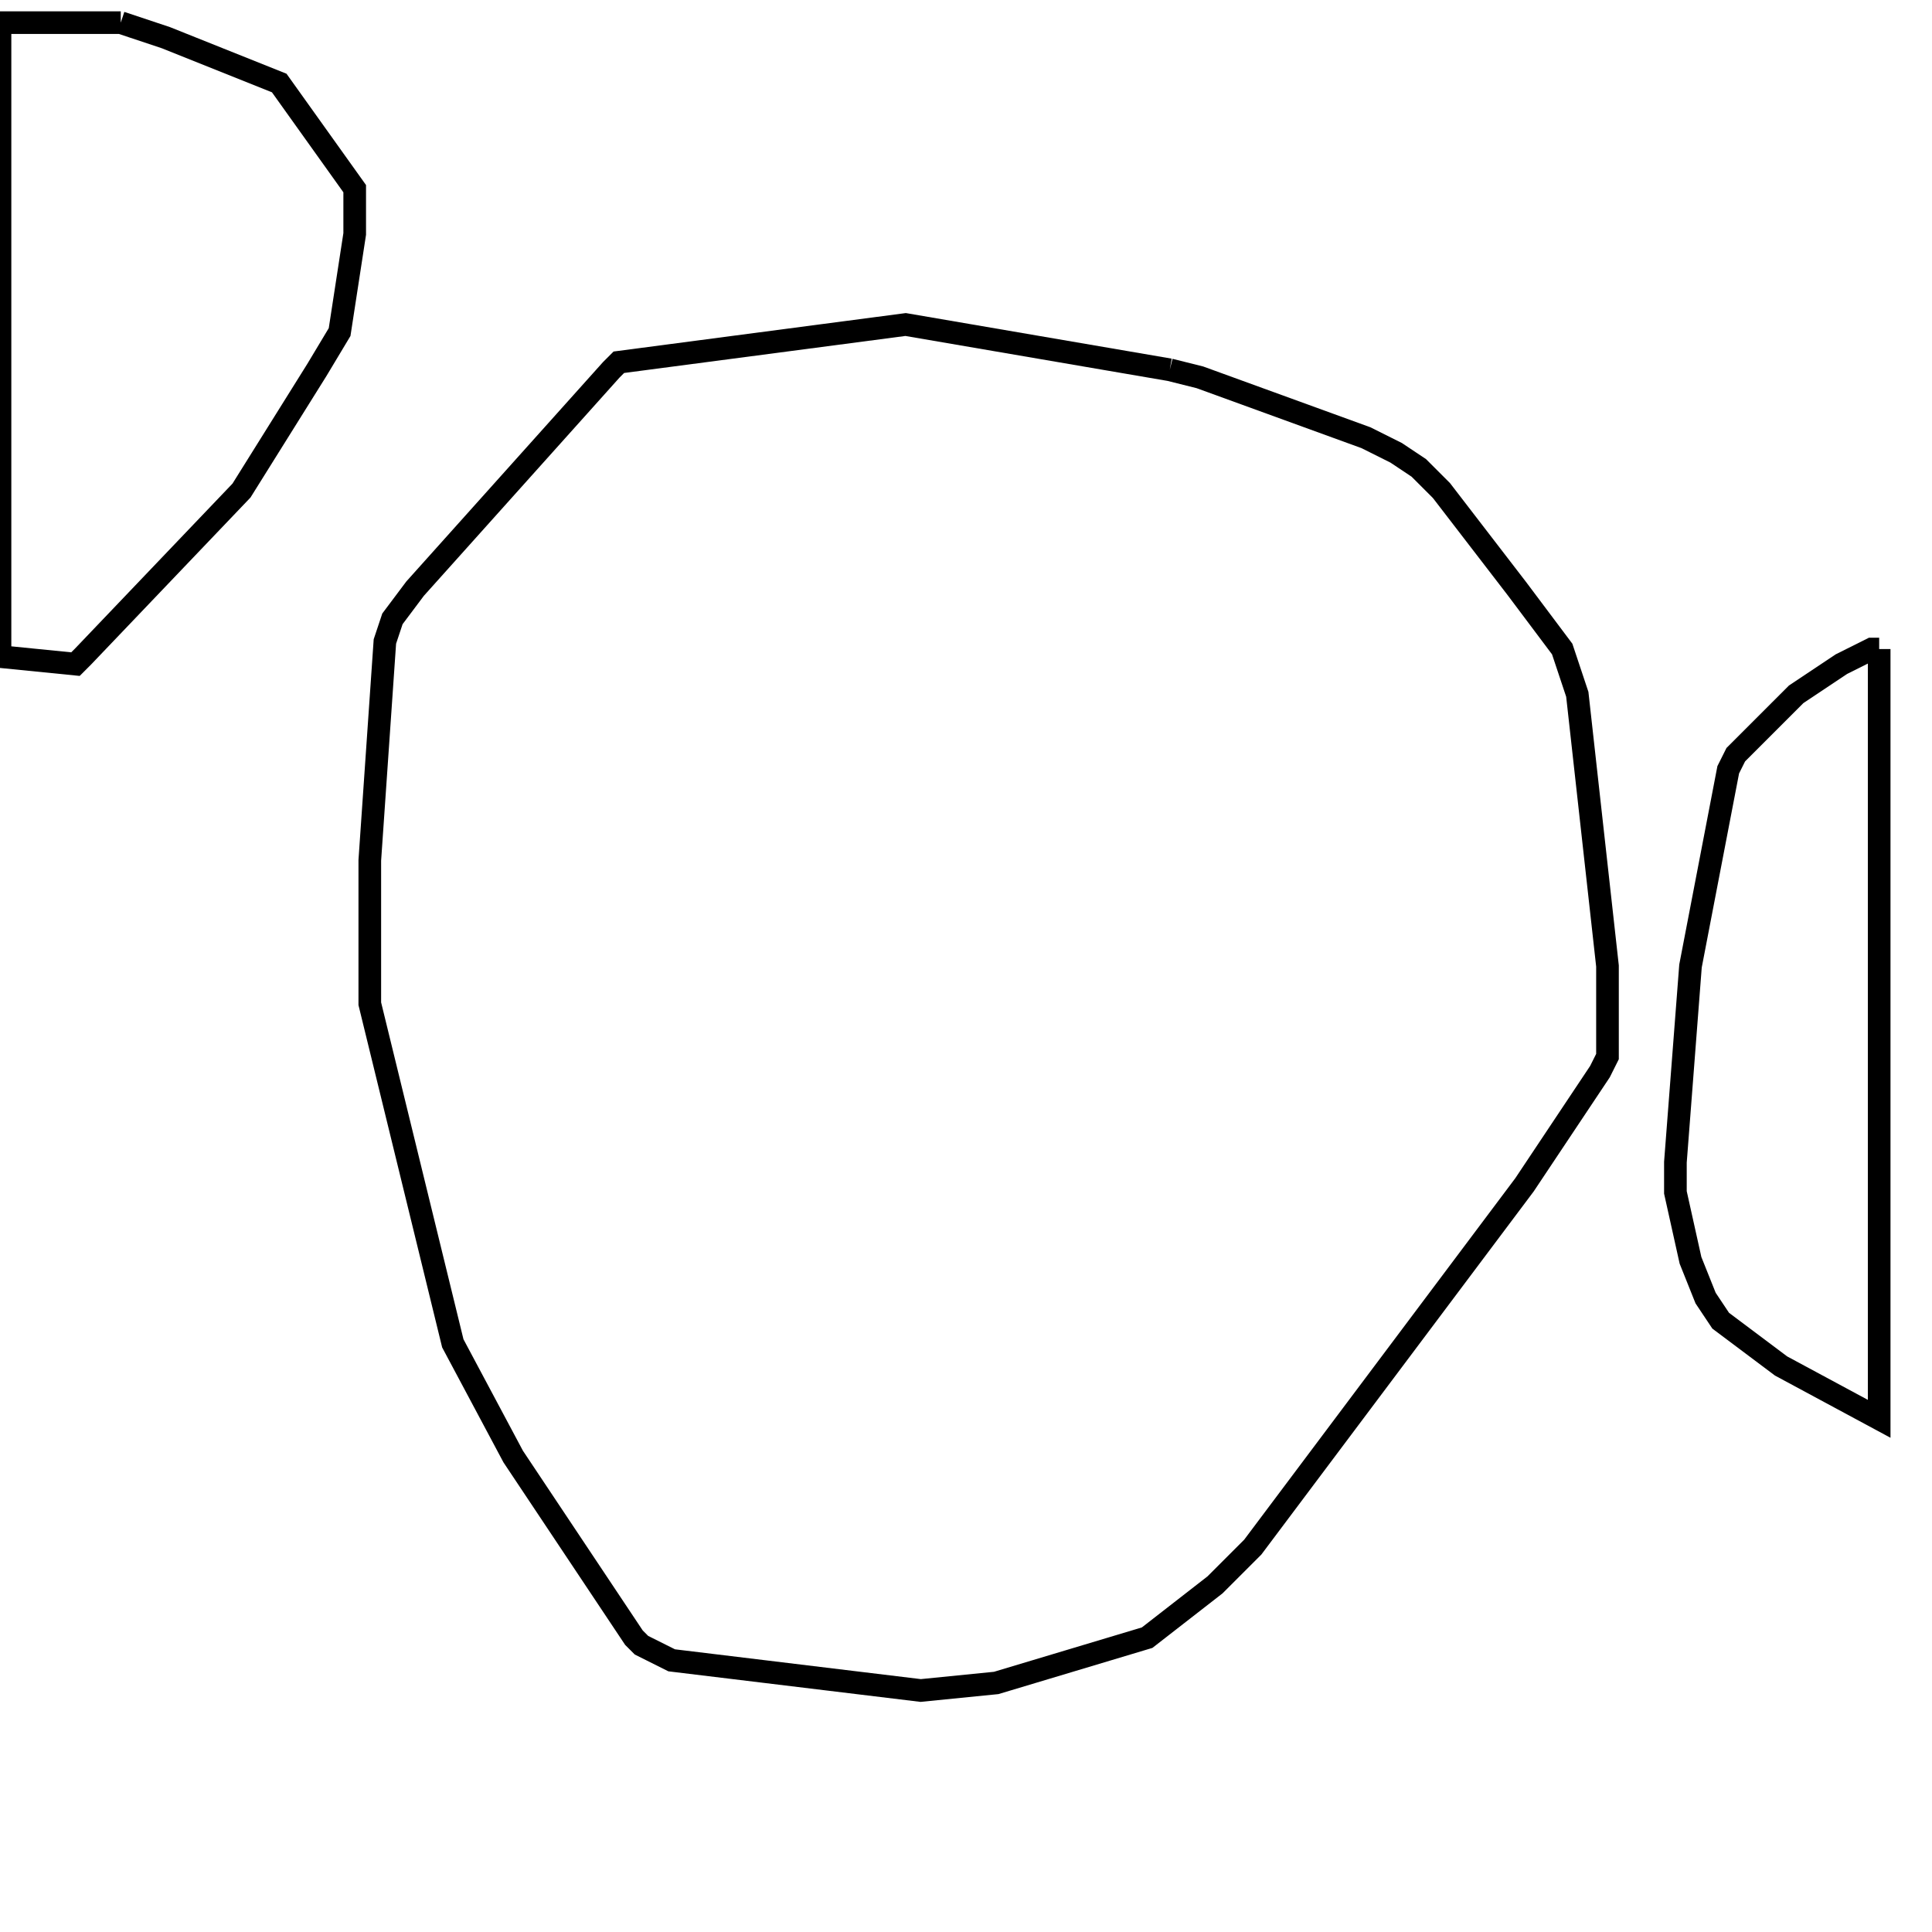 <svg width="256" height="256" xmlns="http://www.w3.org/2000/svg" fill-opacity="0" stroke="black" stroke-width="3" ><path d="M155 49 159 50 181 58 185 60 188 62 191 65 201 78 207 86 209 92 213 128 213 140 212 142 202 157 166 205 161 210 152 217 132 223 122 224 89 220 85 218 84 217 68 193 60 178 49 133 49 114 51 85 52 82 55 78 81 49 82 48 120 43 155 49 "/><path d="M16 3 22 5 37 11 47 25 47 31 45 44 42 49 32 65 11 87 10 88 0 87 0 3 16 3 "/><path d="M249 86 249 188 236 181 228 175 226 172 224 167 222 158 222 154 224 128 229 102 230 100 238 92 244 88 248 86 249 86 "/></svg>
